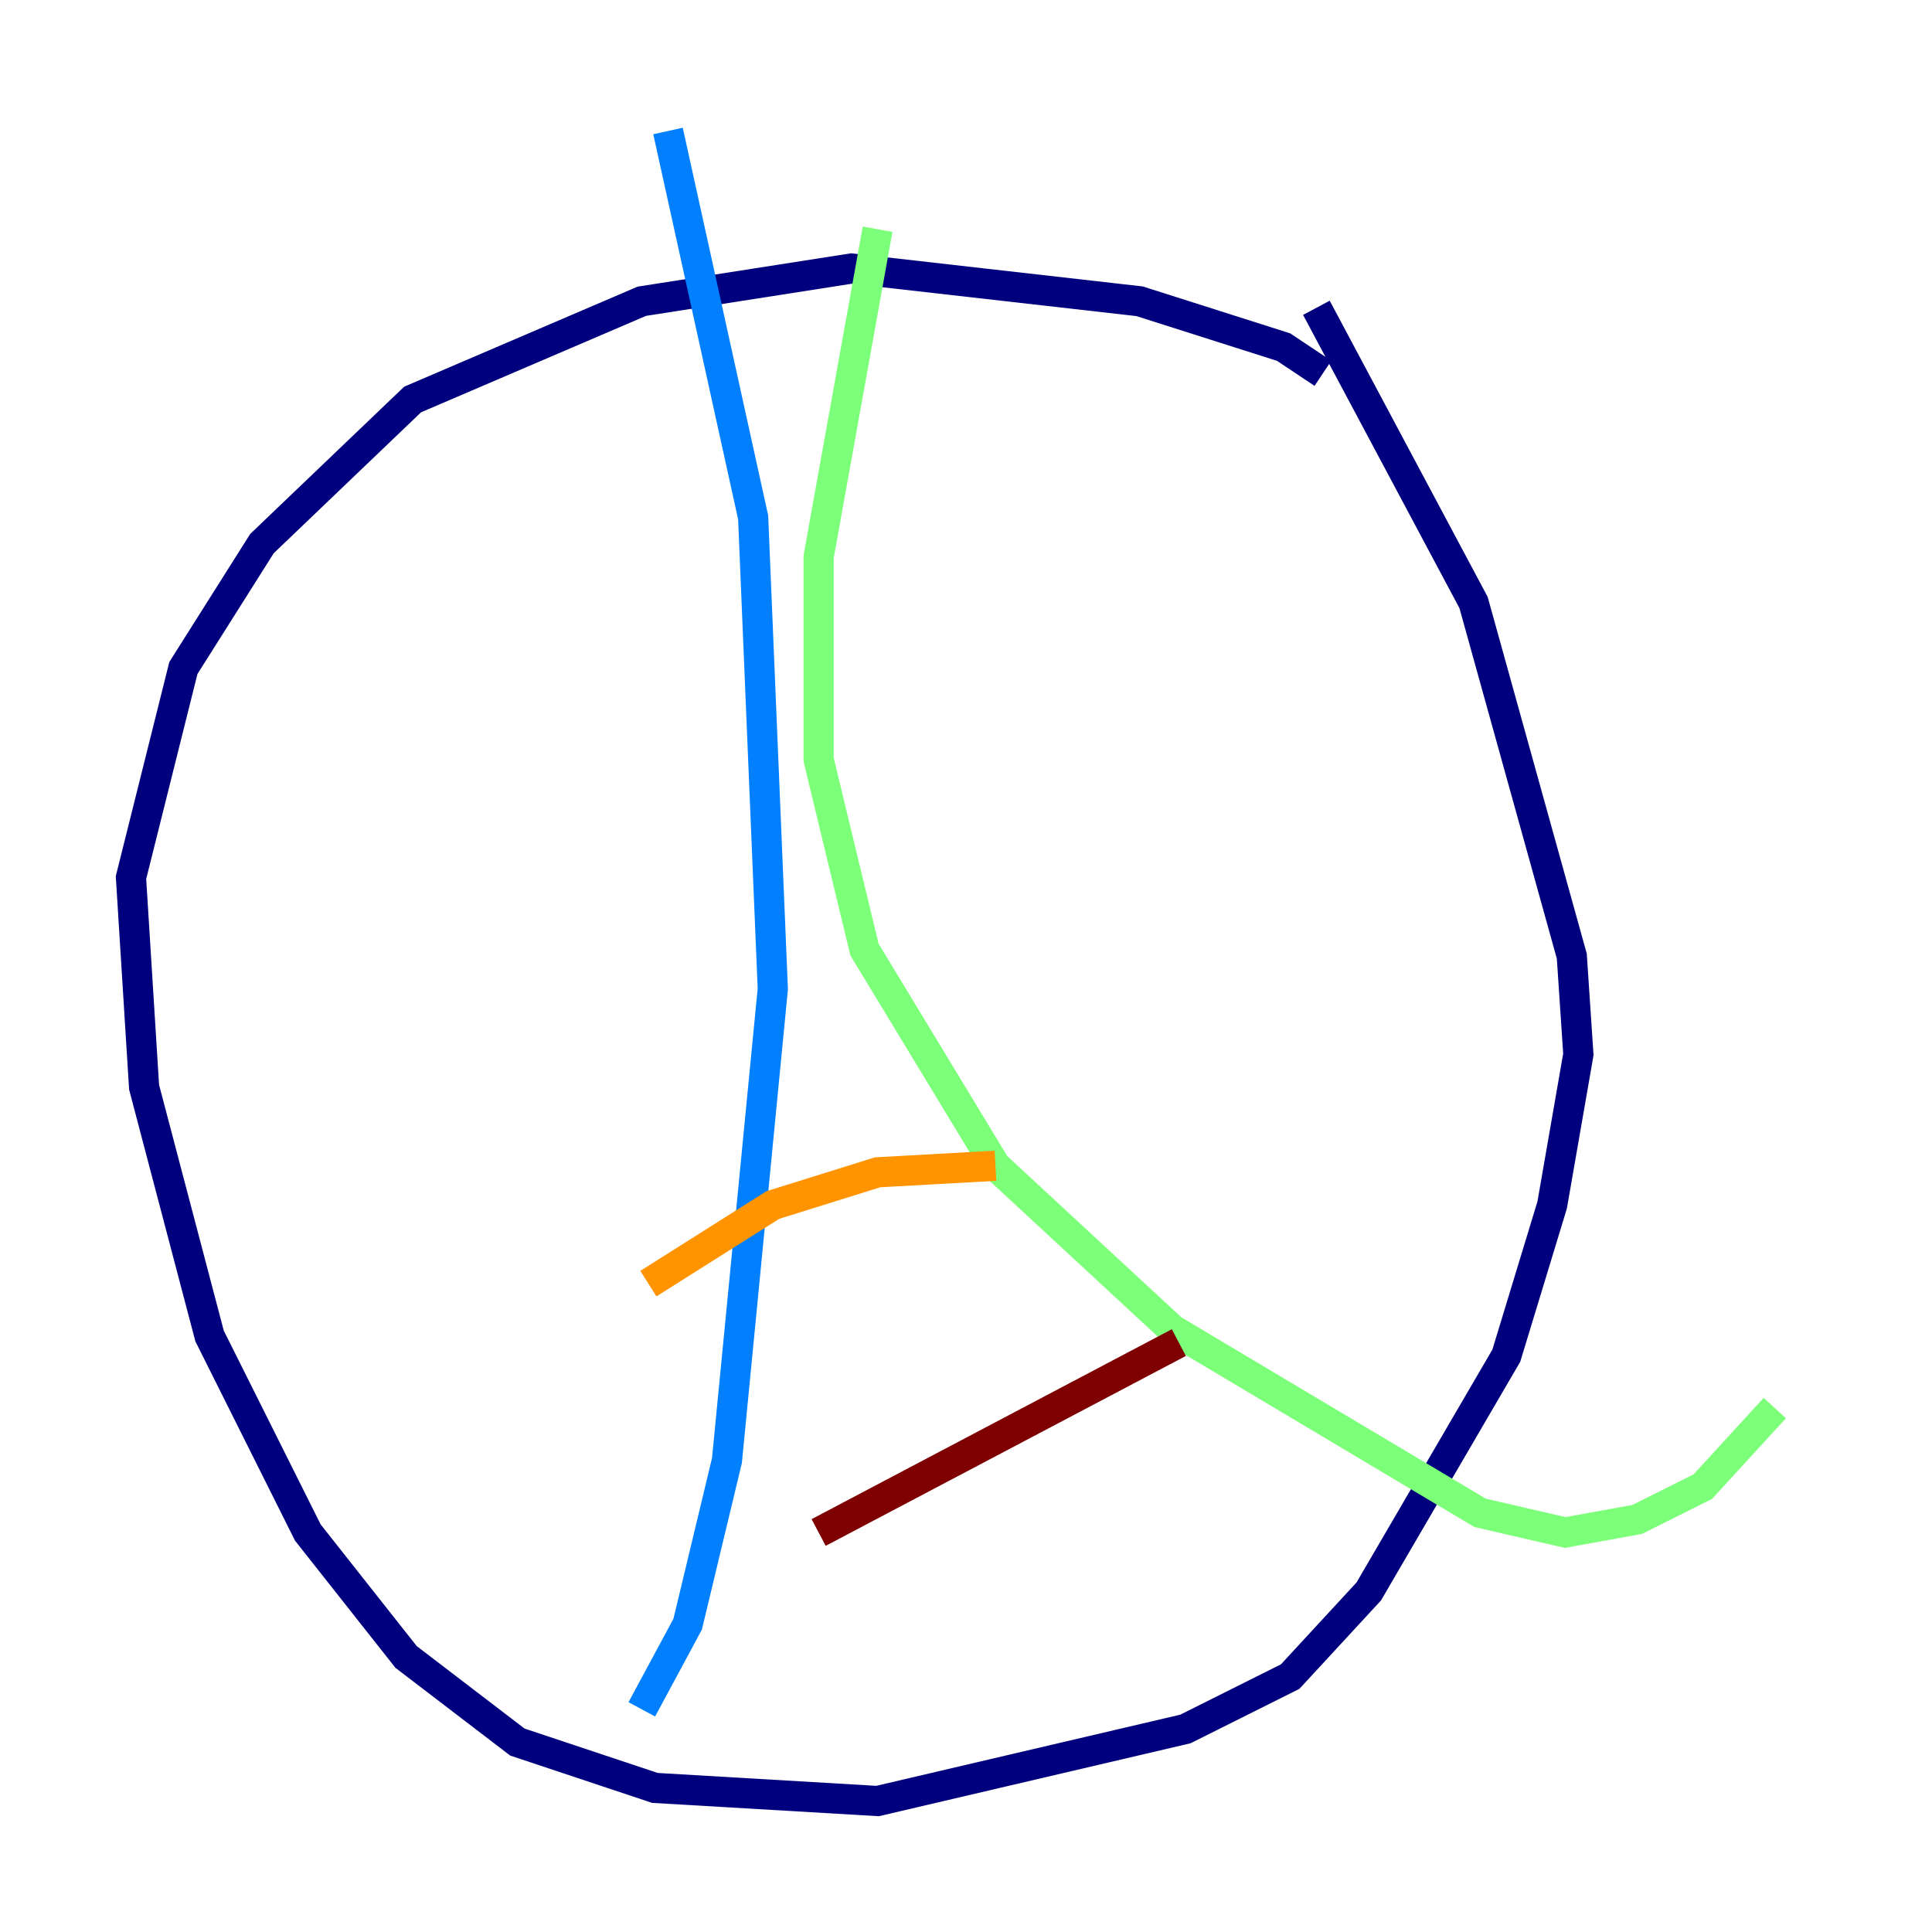 <?xml version="1.0" encoding="utf-8" ?>
<svg baseProfile="tiny" height="128" version="1.2" viewBox="0,0,128,128" width="128" xmlns="http://www.w3.org/2000/svg" xmlns:ev="http://www.w3.org/2001/xml-events" xmlns:xlink="http://www.w3.org/1999/xlink"><defs /><polyline fill="none" points="87.647,24.732 85.044,22.997 75.498,19.959 56.407,17.79 42.522,19.959 27.336,26.468 17.356,36.014 12.149,44.258 8.678,58.142 9.546,72.027 13.885,88.515 20.393,101.532 26.902,109.776 34.278,115.417 43.39,118.454 58.142,119.322 78.536,114.549 85.478,111.078 90.685,105.437 99.797,89.817 102.834,79.837 104.57,69.858 104.136,63.349 97.627,39.919 87.214,20.393" stroke="#00007f" stroke-width="2" /><polyline fill="none" points="42.522,113.248 45.559,107.607 48.163,96.759 51.2,65.519 49.898,34.278 44.258,8.678" stroke="#0080ff" stroke-width="2" /><polyline fill="none" points="58.142,15.186 54.237,36.881 54.237,50.332 57.275,62.915 65.953,77.234 77.668,88.081 98.061,100.231 103.702,101.532 108.475,100.664 112.814,98.495 117.586,93.288" stroke="#7cff79" stroke-width="2" /><polyline fill="none" points="42.956,85.044 51.2,79.837 58.142,77.668 65.953,77.234" stroke="#ff9400" stroke-width="2" /><polyline fill="none" points="54.237,101.532 78.102,88.949" stroke="#7f0000" stroke-width="2" /></svg>